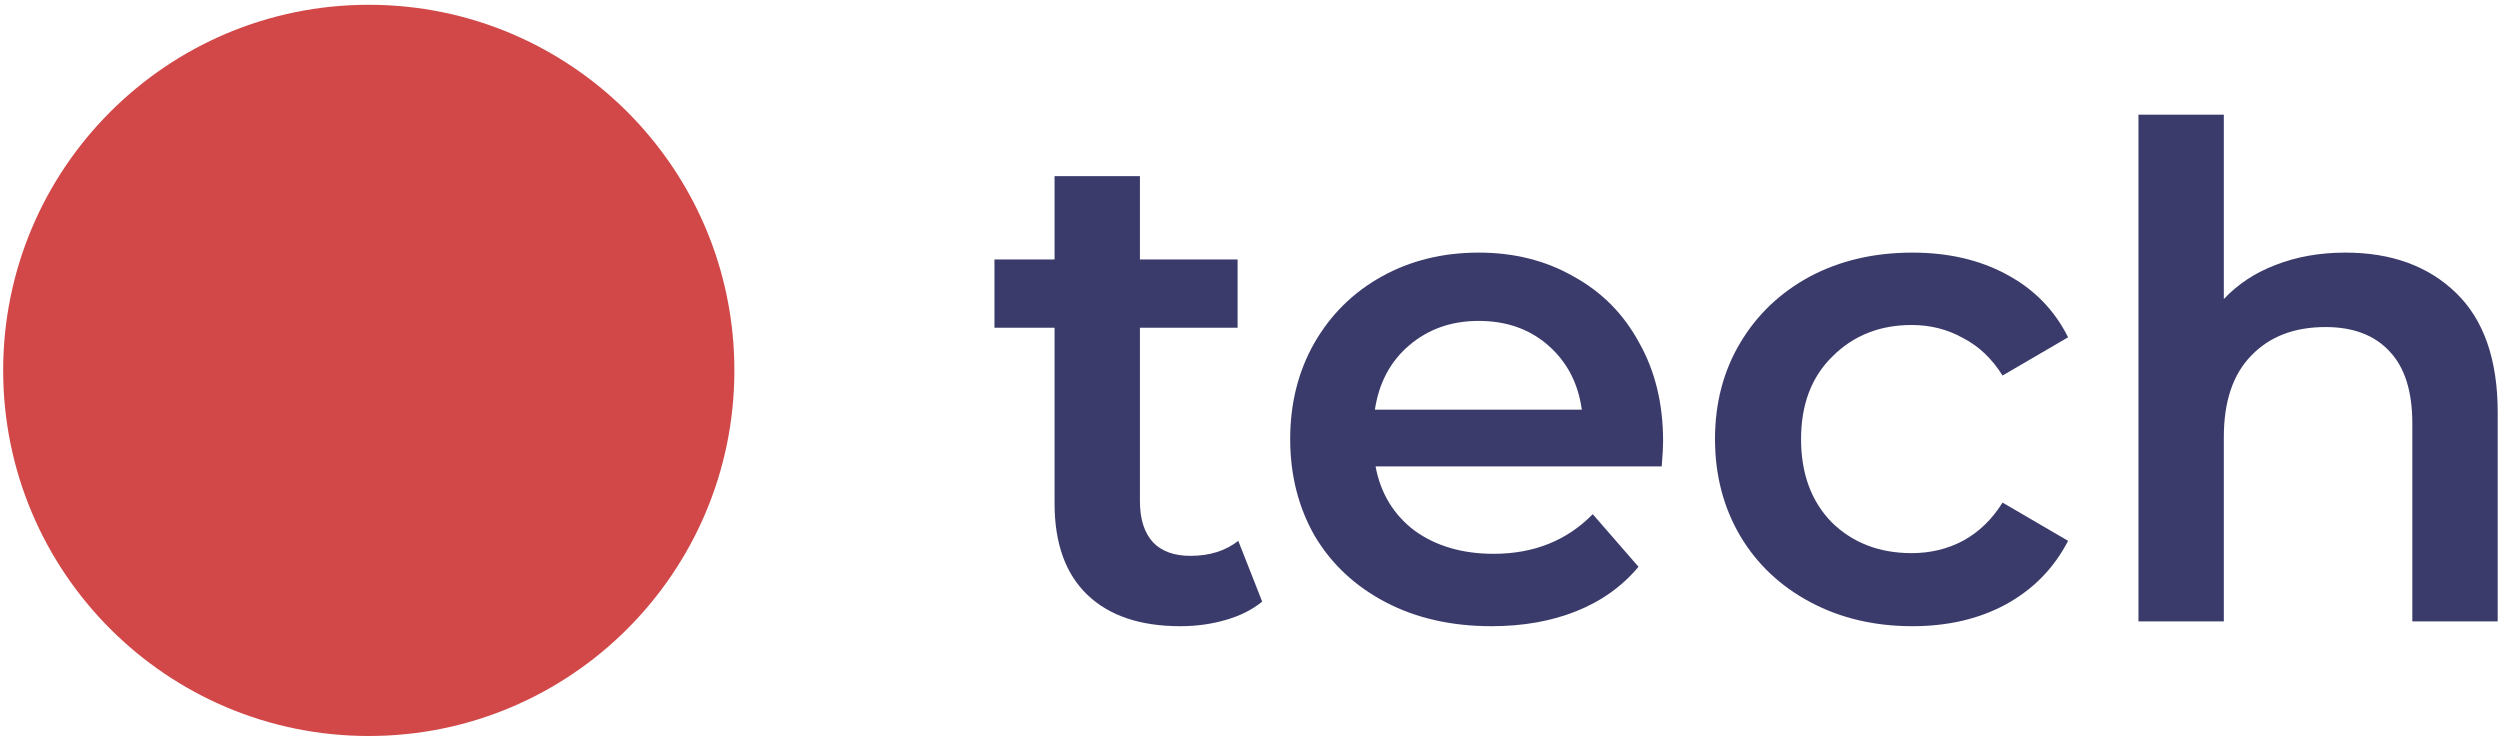 <?xml version="1.0" encoding="UTF-8" standalone="no"?>
<!DOCTYPE svg PUBLIC "-//W3C//DTD SVG 1.1//EN" "http://www.w3.org/Graphics/SVG/1.1/DTD/svg11.dtd">
<svg width="100%" height="100%" viewBox="0 0 1903 564" version="1.1" xmlns="http://www.w3.org/2000/svg" xmlns:xlink="http://www.w3.org/1999/xlink" xml:space="preserve" xmlns:serif="http://www.serif.com/" style="fill-rule:evenodd;clip-rule:evenodd;stroke-linejoin:round;stroke-miterlimit:2;">
    <g transform="matrix(1.522,0,0,1.522,-165.277,-421.935)">
        <path d="M739.849,578.109C734.84,582.208 728.691,585.282 721.404,587.331C714.345,589.381 706.83,590.406 698.86,590.406C678.82,590.406 663.335,585.168 652.405,574.693C641.474,564.218 636.009,548.961 636.009,528.921L636.009,441.135L605.95,441.135L605.95,406.977L636.009,406.977L636.009,365.304L678.707,365.304L678.707,406.977L727.553,406.977L727.553,441.135L678.707,441.135L678.707,527.896C678.707,536.778 680.87,543.609 685.197,548.391C689.523,552.946 695.786,555.223 703.984,555.223C713.548,555.223 721.518,552.718 727.894,547.708L739.849,578.109Z" style="fill:rgb(59,59,107);fill-rule:nonzero;"/>
    </g>
    <g transform="matrix(1.522,0,0,1.522,-165.277,-421.935)">
        <path d="M940.357,497.837C940.357,500.798 940.13,505.01 939.674,510.476L796.552,510.476C799.057,523.911 805.547,534.614 816.022,542.584C826.725,550.327 839.933,554.198 855.645,554.198C875.685,554.198 892.195,547.594 905.175,534.386L928.06,560.688C919.863,570.48 909.501,577.881 896.977,582.891C884.452,587.901 870.333,590.406 854.621,590.406C834.581,590.406 816.933,586.421 801.676,578.45C786.418,570.48 774.577,559.436 766.151,545.317C757.953,530.971 753.854,514.802 753.854,496.813C753.854,479.05 757.839,463.11 765.81,448.991C774.008,434.645 785.28,423.487 799.626,415.516C813.973,407.546 830.141,403.561 848.131,403.561C865.893,403.561 881.719,407.546 895.61,415.516C909.729,423.259 920.66,434.303 928.402,448.65C936.372,462.768 940.357,479.164 940.357,497.837ZM848.131,437.719C834.467,437.719 822.854,441.818 813.289,450.016C803.953,457.986 798.26,468.689 796.21,482.125L899.709,482.125C897.888,468.917 892.308,458.214 882.972,450.016C873.635,441.818 862.022,437.719 848.131,437.719Z" style="fill:rgb(59,59,107);fill-rule:nonzero;"/>
    </g>
    <g transform="matrix(1.522,0,0,1.522,-165.277,-421.935)">
        <path d="M1065.03,590.406C1046.13,590.406 1029.17,586.421 1014.14,578.45C999.109,570.48 987.382,559.436 978.956,545.317C970.53,530.971 966.318,514.802 966.318,496.813C966.318,478.823 970.53,462.768 978.956,448.65C987.382,434.531 998.995,423.487 1013.8,415.516C1028.83,407.546 1045.91,403.561 1065.03,403.561C1083.02,403.561 1098.74,407.205 1112.17,414.492C1125.84,421.779 1136.08,432.254 1142.91,445.917L1110.12,465.046C1104.88,456.62 1098.28,450.358 1090.31,446.259C1082.57,441.932 1074.03,439.769 1064.69,439.769C1048.75,439.769 1035.55,445.006 1025.07,455.481C1014.59,465.729 1009.36,479.506 1009.36,496.813C1009.36,514.119 1014.48,528.01 1024.73,538.485C1035.2,548.733 1048.53,553.857 1064.69,553.857C1074.03,553.857 1082.57,551.807 1090.31,547.708C1098.28,543.381 1104.88,537.005 1110.12,528.58L1142.91,547.708C1135.86,561.371 1125.49,571.96 1111.83,579.475C1098.39,586.762 1082.8,590.406 1065.03,590.406Z" style="fill:rgb(59,59,107);fill-rule:nonzero;"/>
    </g>
    <g transform="matrix(1.522,0,0,1.522,-165.277,-421.935)">
        <path d="M1281.6,403.561C1304.6,403.561 1323.04,410.279 1336.93,423.714C1350.82,437.15 1357.77,457.075 1357.77,483.491L1357.77,588.015L1315.07,588.015L1315.07,488.956C1315.07,473.016 1311.31,461.06 1303.8,453.09C1296.29,444.892 1285.58,440.793 1271.69,440.793C1255.98,440.793 1243.57,445.575 1234.46,455.14C1225.35,464.476 1220.8,478.026 1220.8,495.788L1220.8,588.015L1178.1,588.015L1178.1,334.562L1220.8,334.562L1220.8,426.789C1227.86,419.274 1236.51,413.581 1246.76,409.709C1257.23,405.61 1268.84,403.561 1281.6,403.561Z" style="fill:rgb(59,59,107);fill-rule:nonzero;"/>
    </g>
    <g transform="matrix(1.522,0,0,1.522,-25.172,-346.732)">
        <circle cx="200.974" cy="413.057" r="182.85" style="fill:rgb(210,72,72);"/>
    </g>
</svg>
